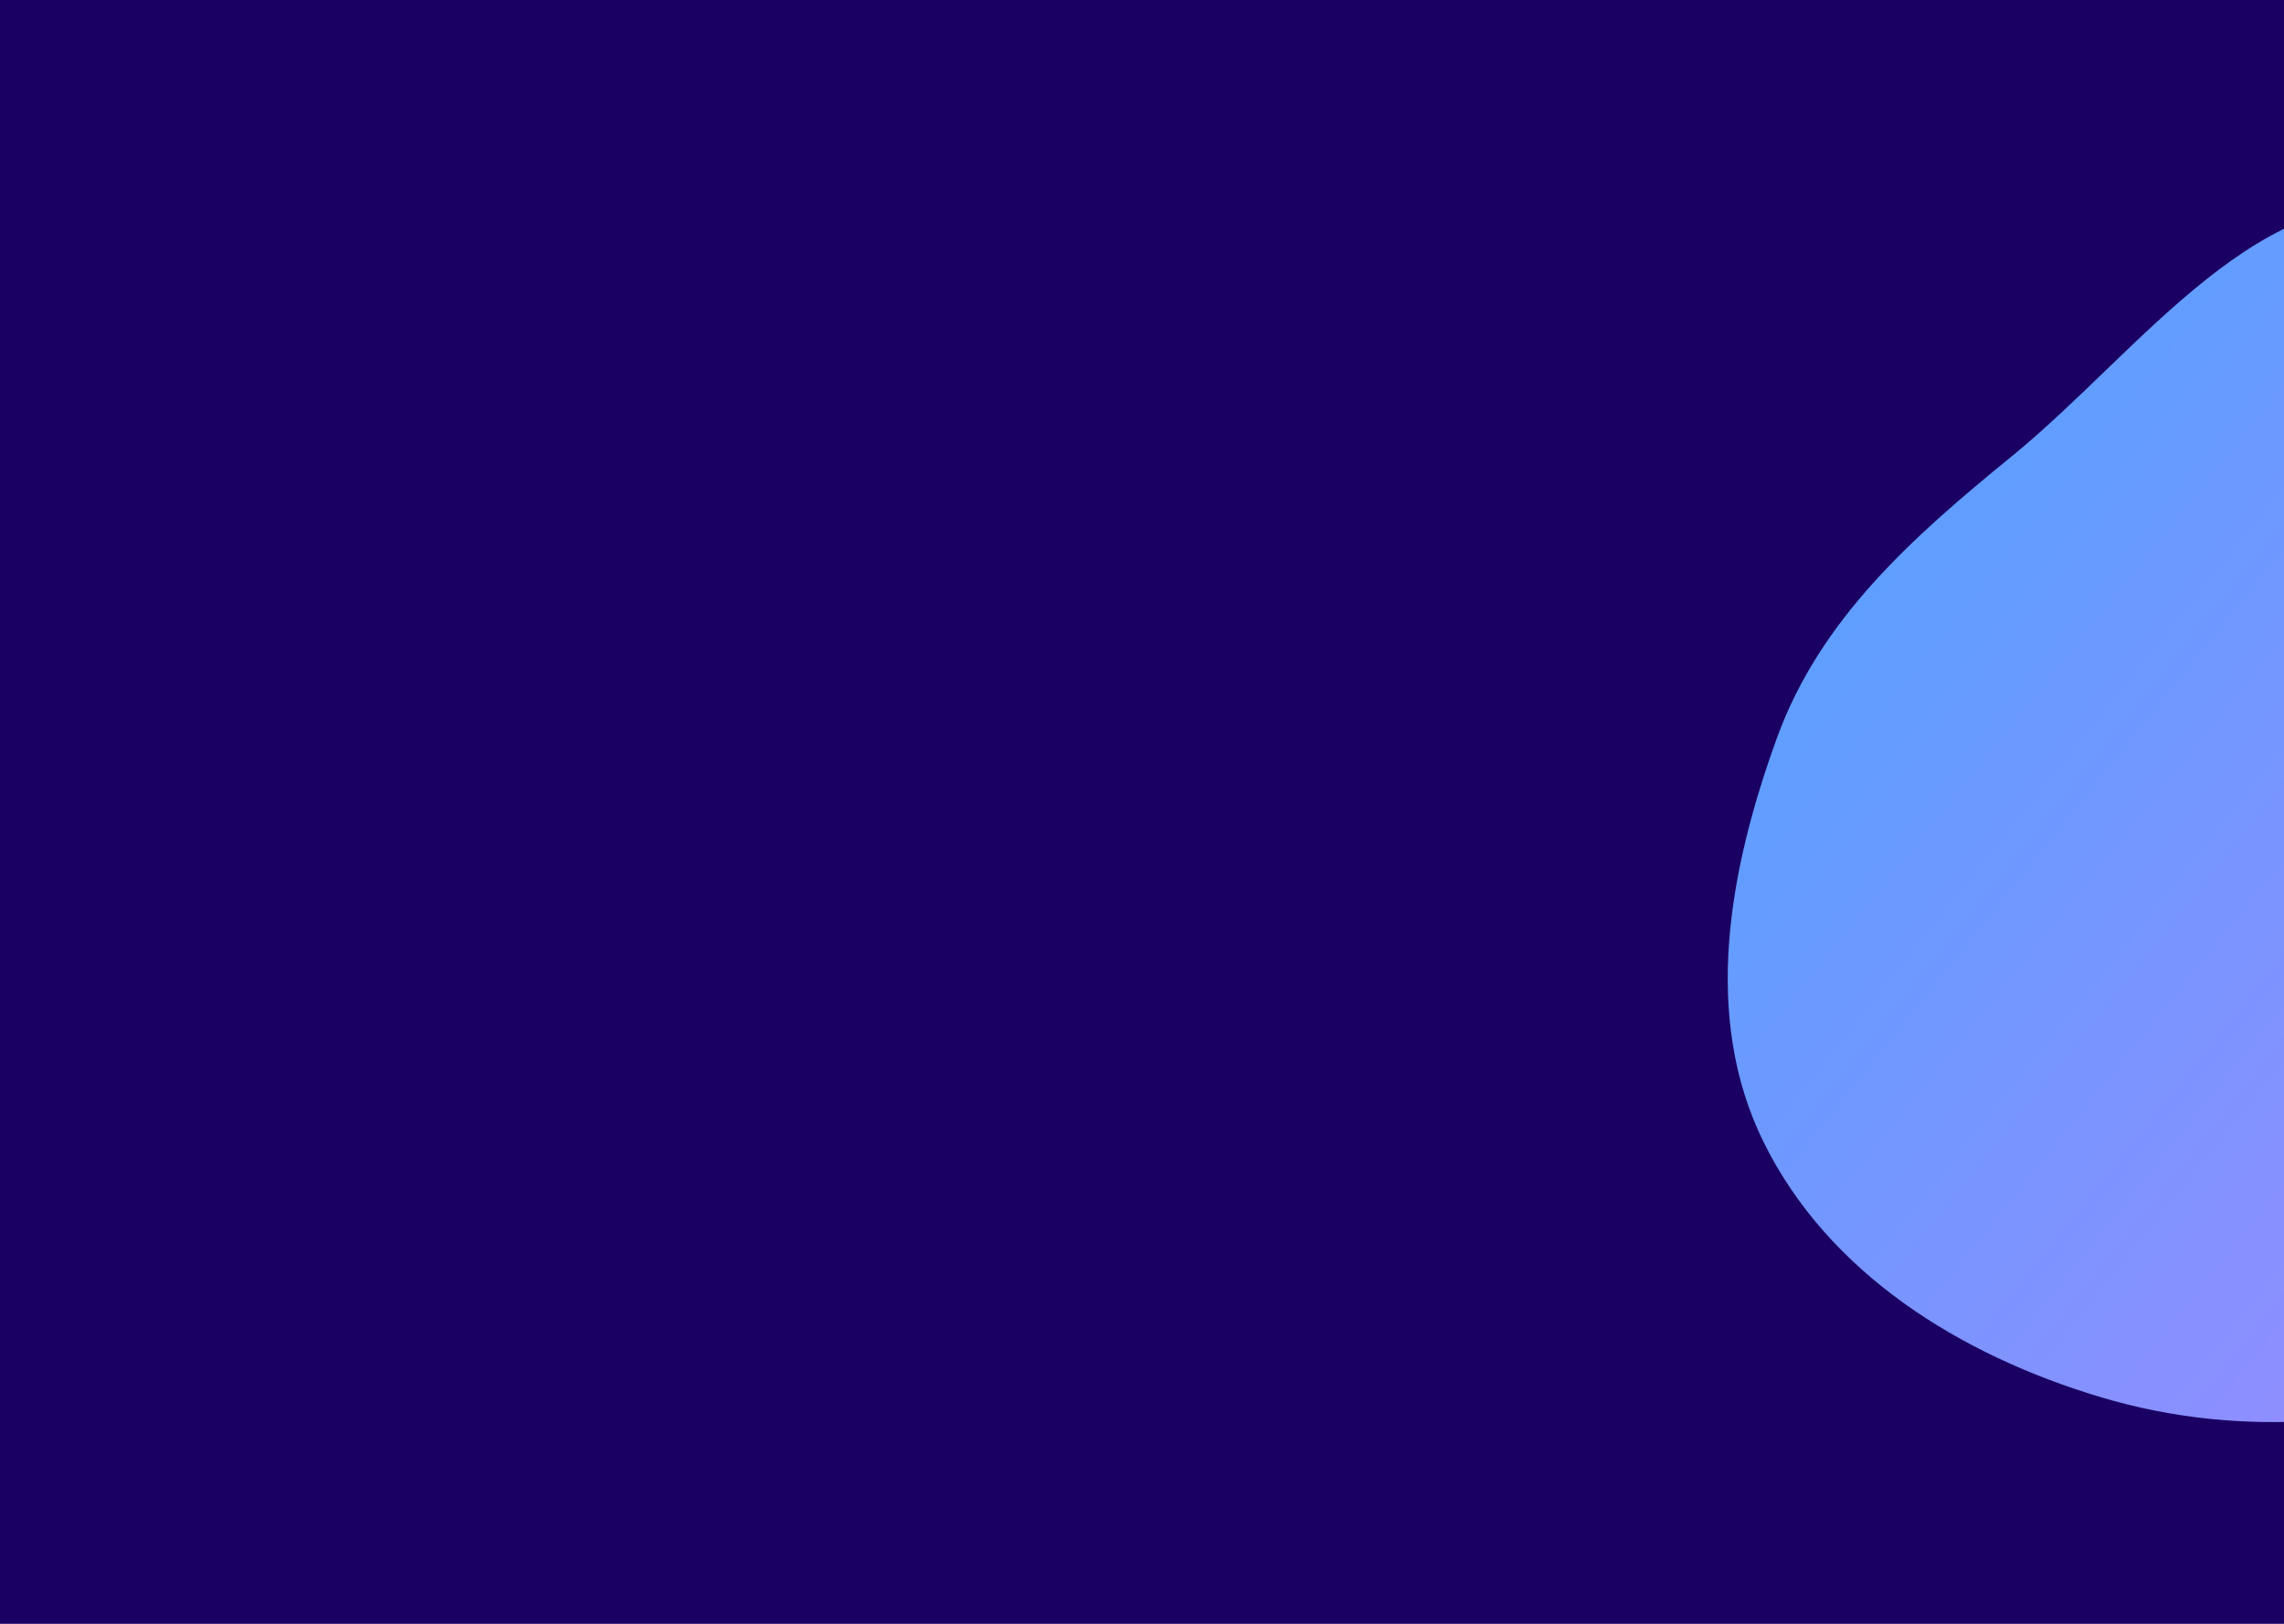 <svg width="1440" height="1024" viewBox="0 0 1440 1024" fill="none" xmlns="http://www.w3.org/2000/svg">
<g clip-path="url(#clip0)">
<rect width="1440" height="1024" fill="#1A0063"/>
<path fill-rule="evenodd" clip-rule="evenodd" d="M1698.1 385.767C1762.54 485.043 1905.53 558.213 1881.27 674.055C1856.96 790.094 1708.77 824.085 1597.64 865.389C1508.72 898.437 1415.22 908.252 1324.34 881.053C1235.8 854.555 1152.54 802.92 1111.78 719.976C1072.89 640.825 1090.18 548.532 1120.21 465.616C1147.54 390.194 1206.19 338.42 1268.37 287.739C1350.02 221.191 1426.76 108.638 1529.46 132.065C1632.37 155.542 1640.62 297.221 1698.1 385.767Z" fill="url(#paint0_linear)"/>
</g>
<defs>
<linearGradient id="paint0_linear" x1="1846.06" y1="710.563" x2="1267.43" y2="248.346" gradientUnits="userSpaceOnUse">
<stop stop-color="#A088FF"/>
<stop offset="1" stop-color="#5E9EFF"/>
</linearGradient>
<clipPath id="clip0">
<rect width="1440" height="1024" fill="white"/>
</clipPath>
</defs>
</svg>
